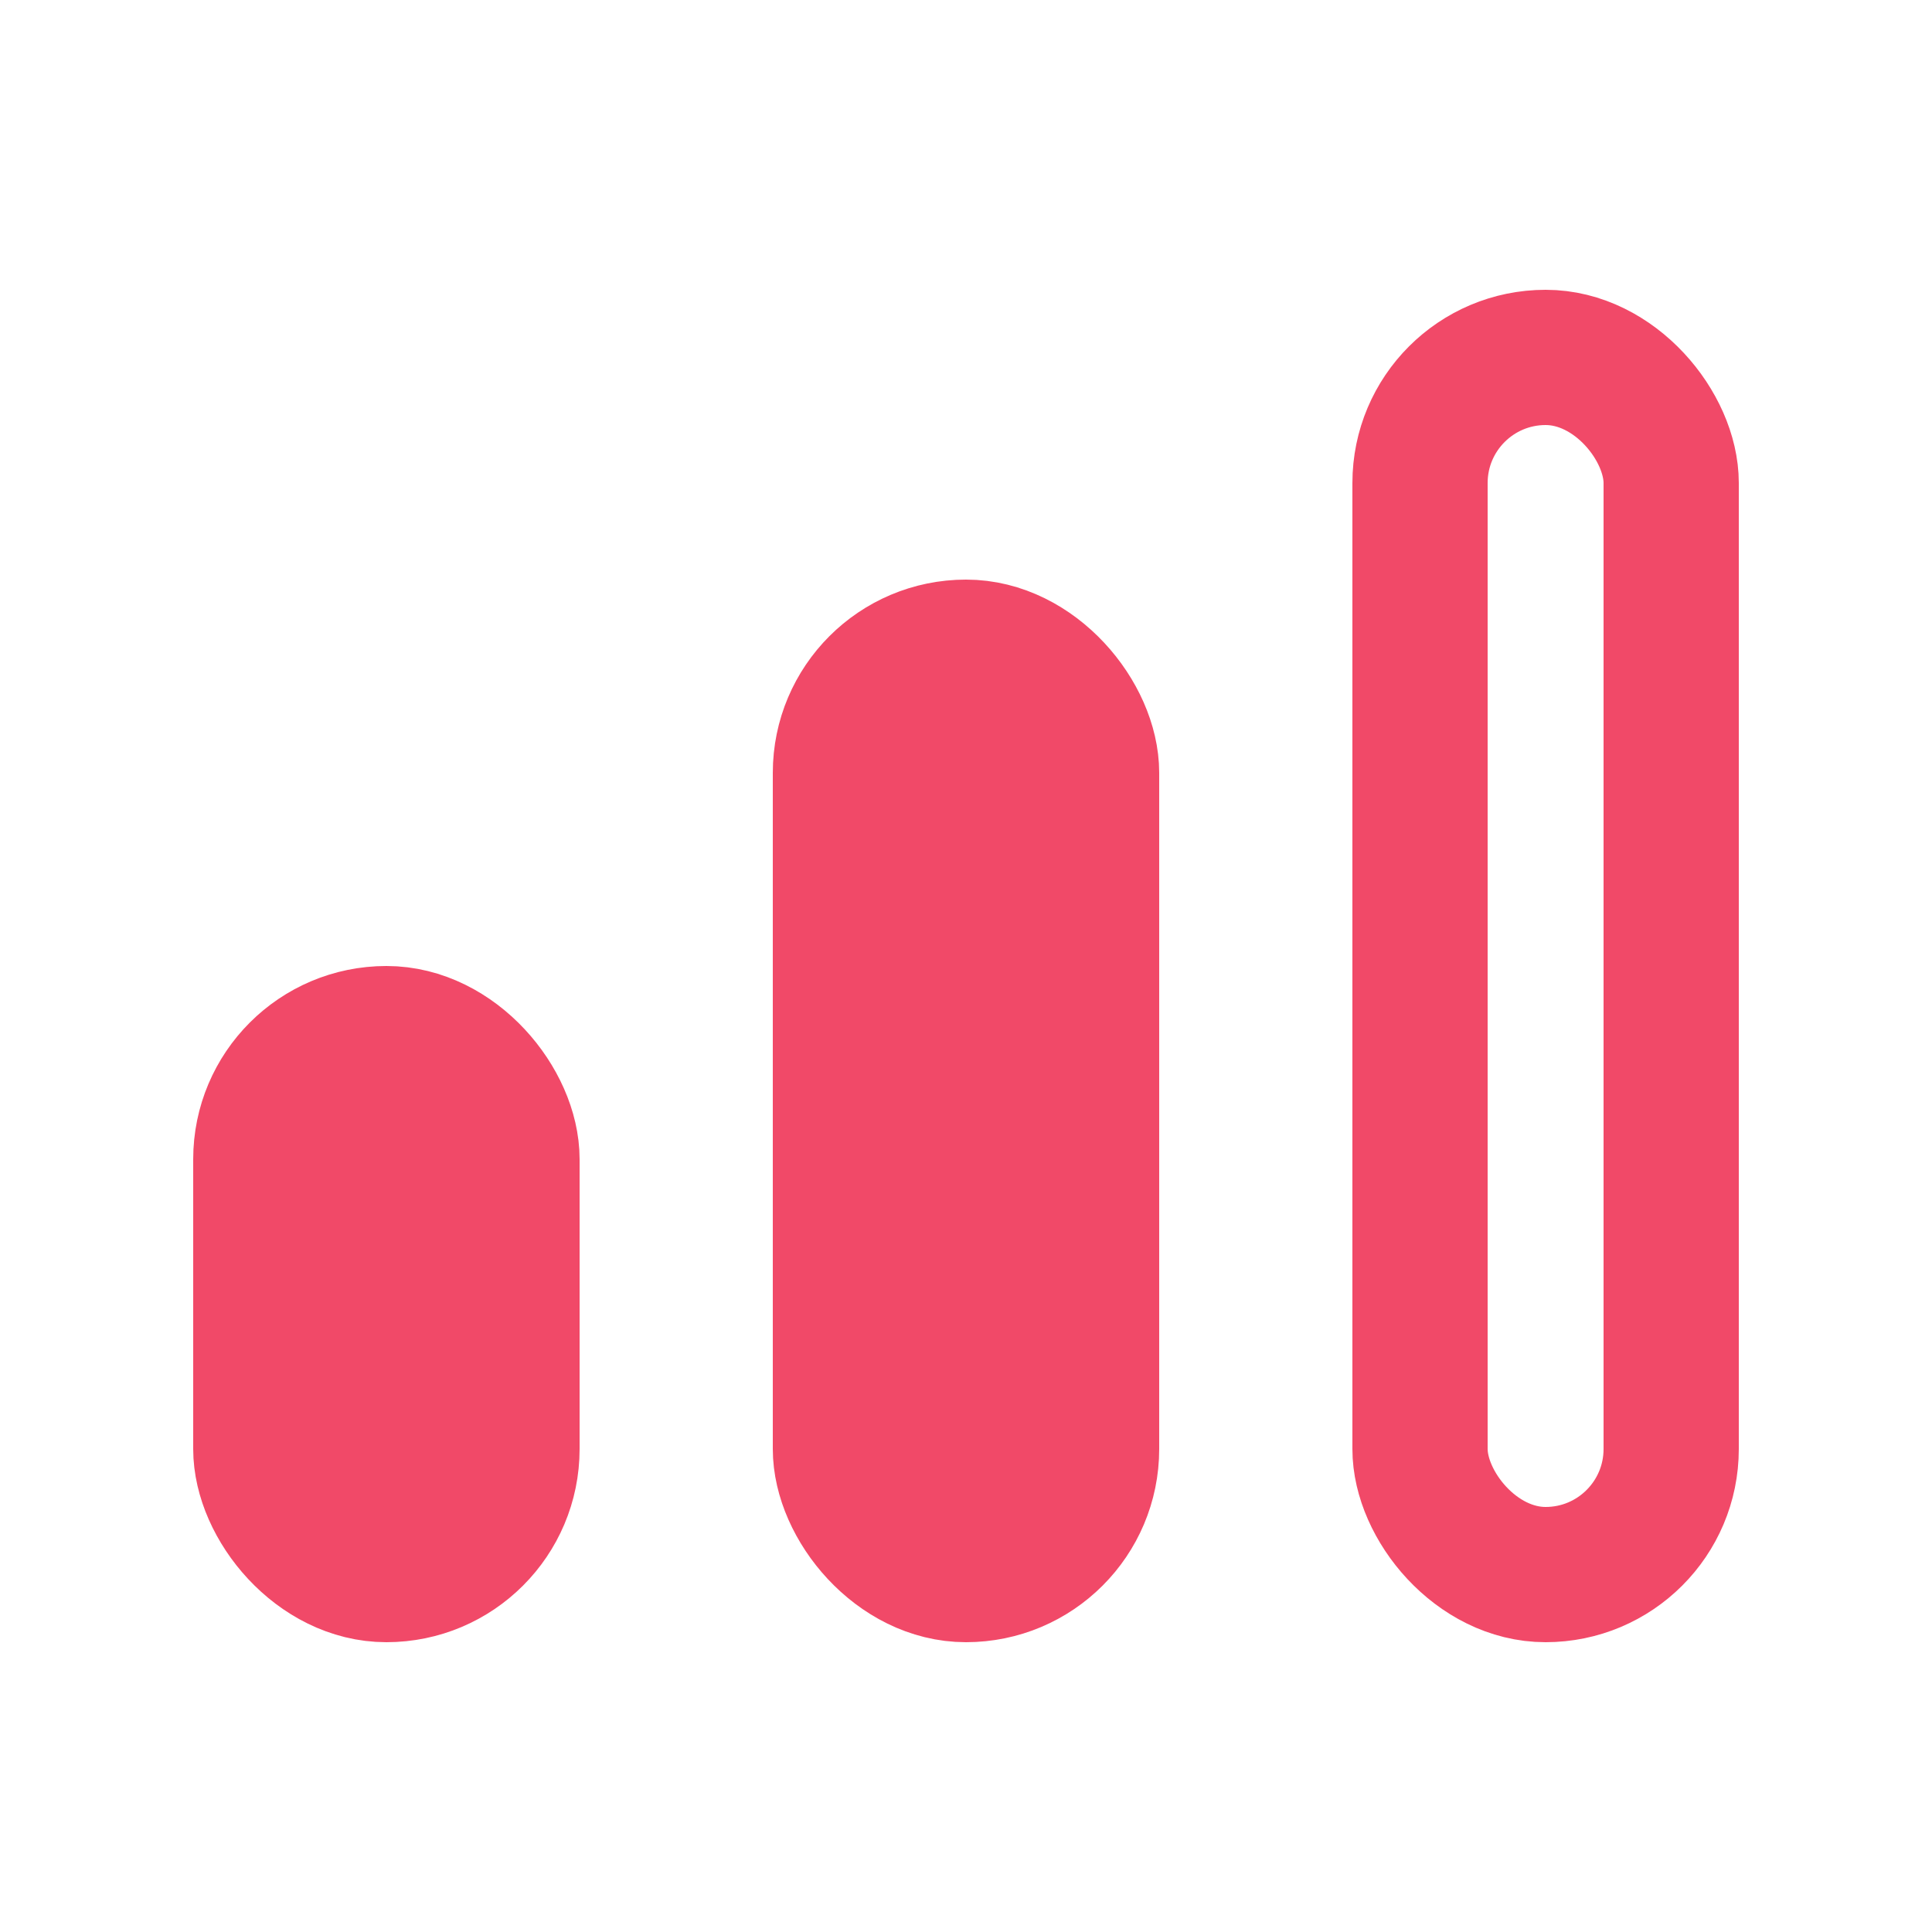 <svg width="40" height="40" viewBox="0 0 40 40" fill="none" xmlns="http://www.w3.org/2000/svg">
<rect x="5.4" y="21.4" width="5.2" height="11.2" rx="2.6" fill="#F14968" stroke="#F14968" stroke-width="2.8"/>
<rect x="17.4" y="13.4" width="5.2" height="19.2" rx="2.6" fill="#F14968" stroke="#F14968" stroke-width="2.8"/>
<rect x="29.4" y="7.4" width="5.2" height="25.2" rx="2.6" stroke="#F14968" stroke-width="2.8"/>
</svg>
